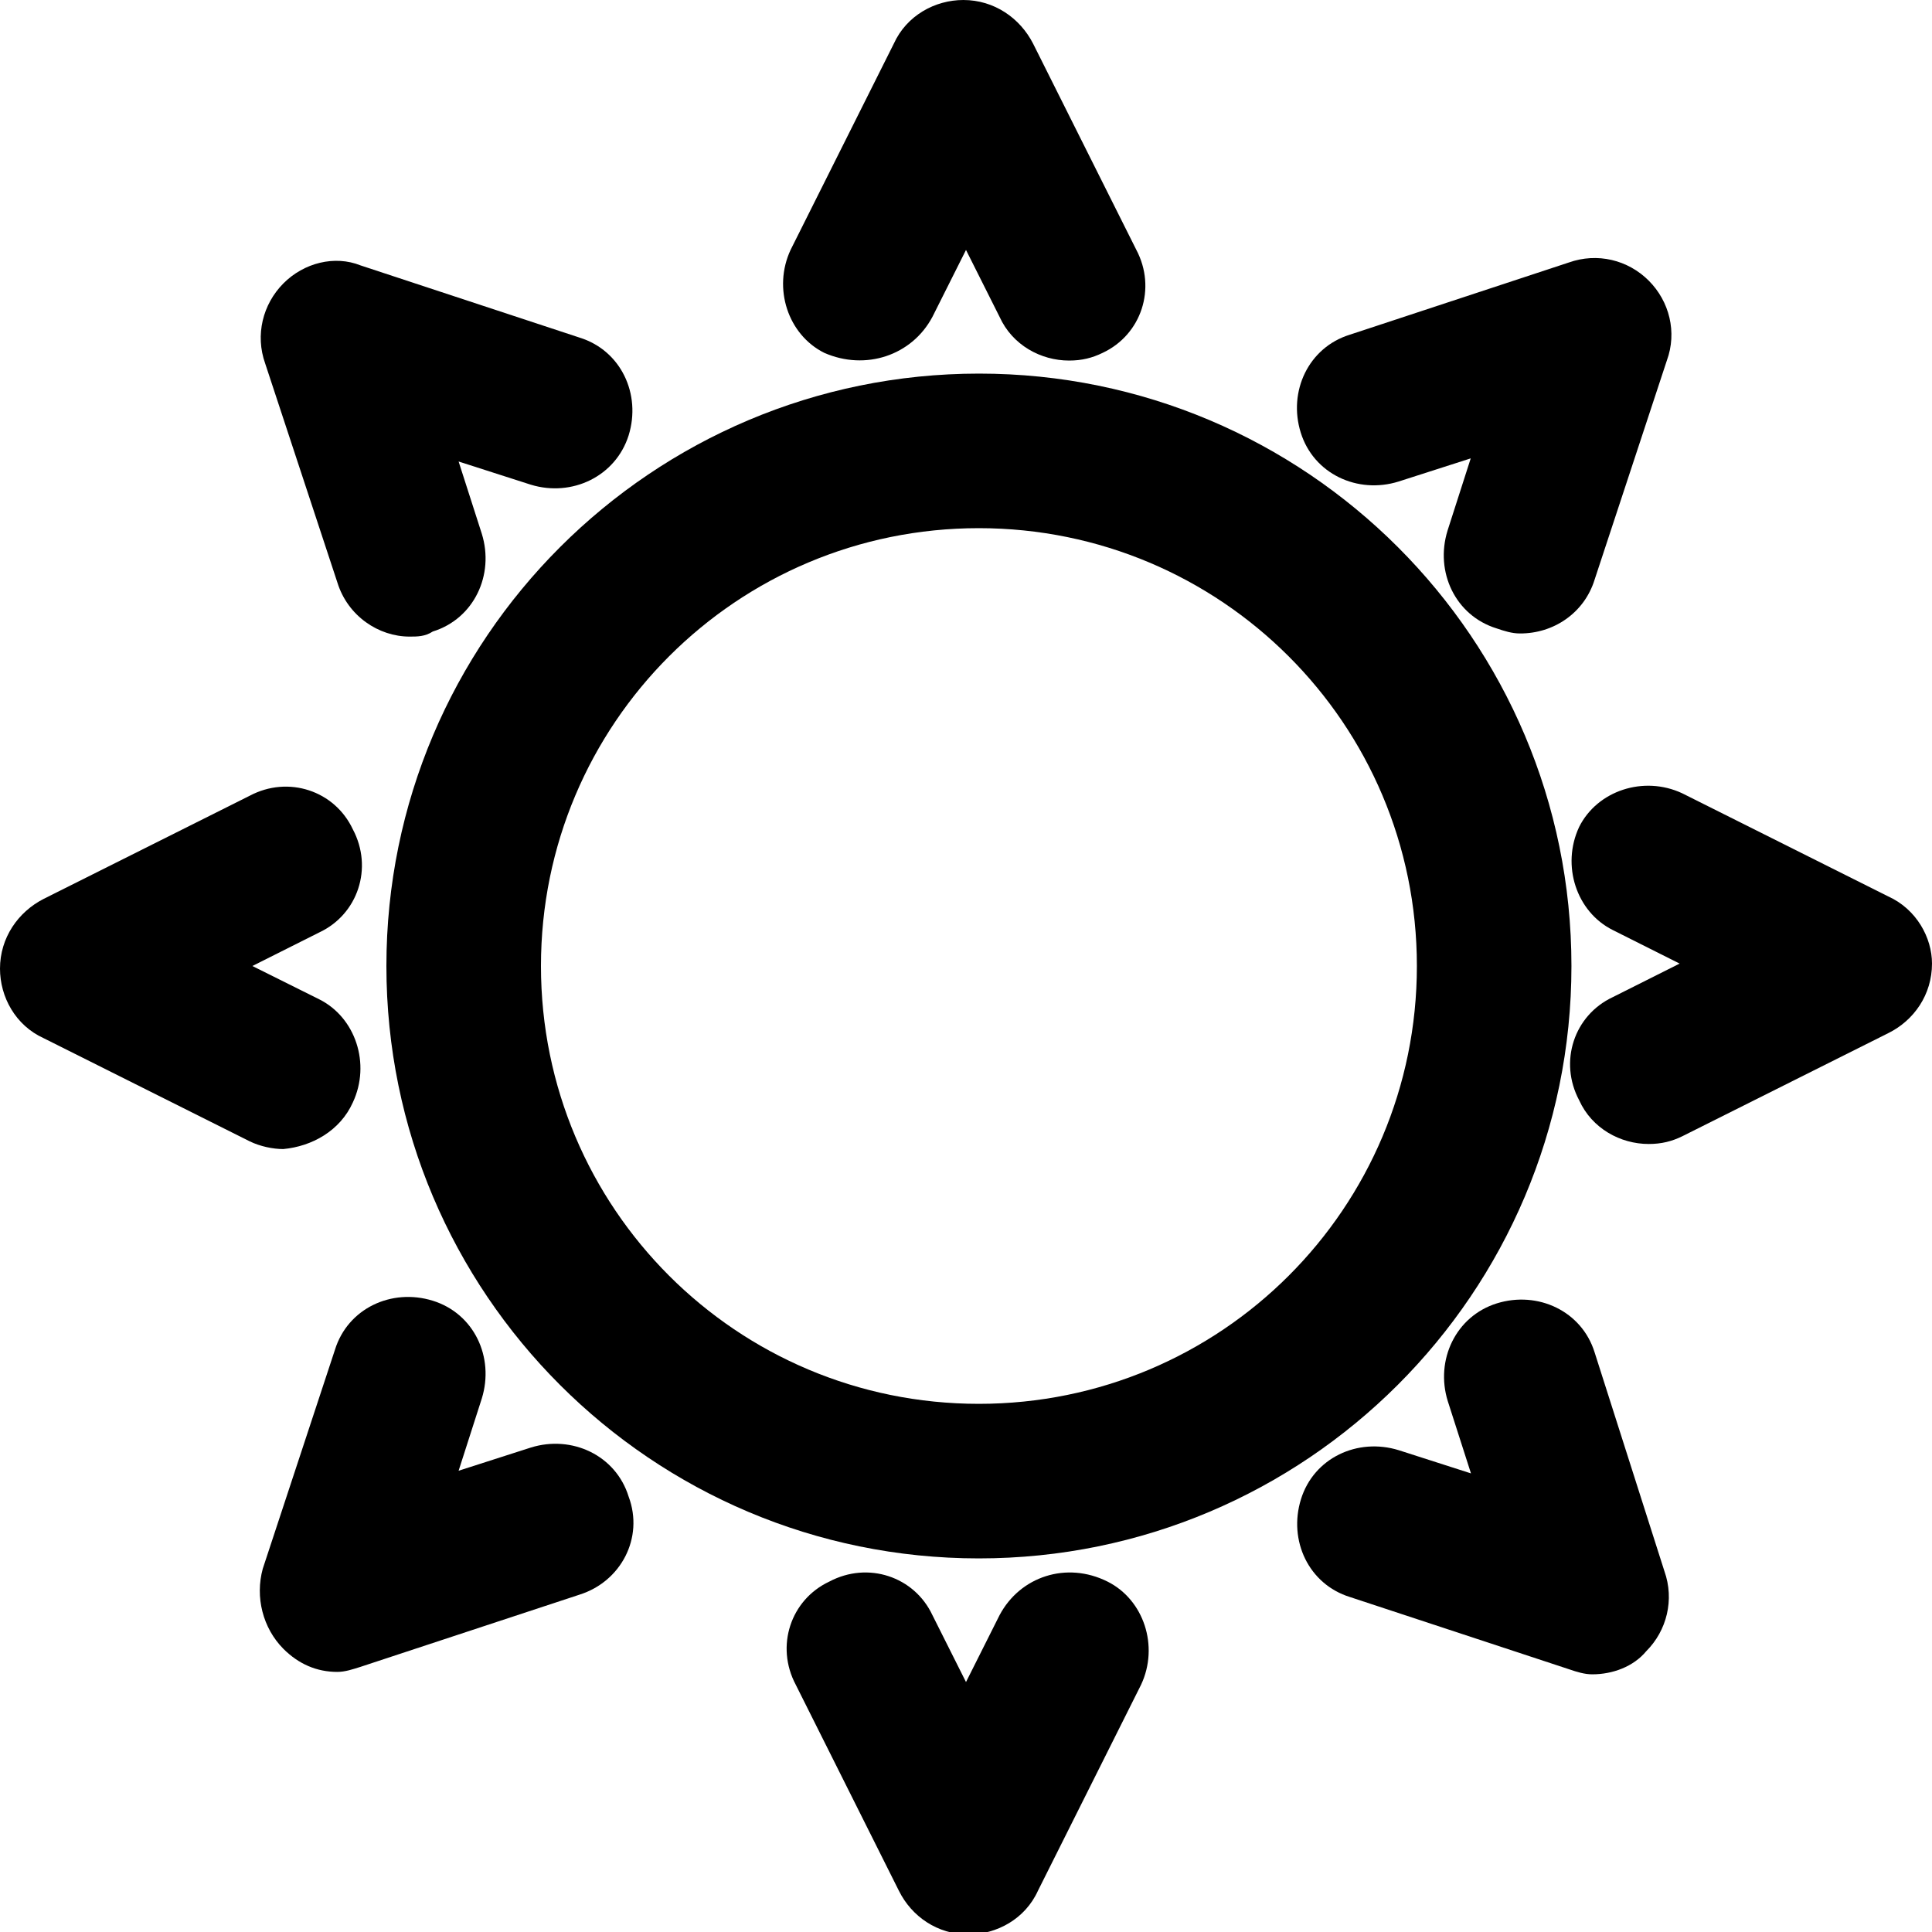 <?xml version="1.0" ?><svg enable-background="new 0 0 800 800" id="Layer_1" version="1.1" viewBox="0 0 800 800" xml:space="preserve" xmlns="http://www.w3.org/2000/svg" xmlns:xlink="http://www.w3.org/1999/xlink"><g><path d="M650.7,400c0-135.5-109.9-245.3-245.3-245.3S160,264.5,160,400s109.9,245.3,245.3,245.3S650.7,535.5,650.7,400z    M405.3,581.3C305.1,581.3,224,500.3,224,400s81.1-181.3,181.3-181.3S586.7,299.7,586.7,400S505.6,581.3,405.3,581.3z"/><path d="M386.1,131.2l13.9-27.7l13.9,27.7c5.3,11.7,17.1,18.1,28.8,18.1c5.3,0,9.6-1.1,13.9-3.2c16-7.5,22.4-26.7,13.9-42.7   l-42.7-85.3C422.4,7.5,411.7,0,398.9,0c-11.7,0-23.5,6.4-28.8,18.1l-42.7,85.3c-7.5,16-1.1,35.2,13.9,42.7   C358.4,153.6,377.6,147.2,386.1,131.2z"/><path d="M413.9,668.8L400,696.5l-13.9-27.7c-7.5-16-26.7-22.4-42.7-13.9c-16,7.5-22.4,26.7-13.9,42.7l42.7,85.3   c5.3,10.7,16,18.1,28.8,18.1c11.7,0,23.5-6.4,28.8-18.1l42.7-85.3c7.5-16,1.1-35.2-13.9-42.7C441.6,646.4,422.4,652.8,413.9,668.8z   "/><path d="M146.1,456.5c7.5-16,1.1-35.2-13.9-42.7L104.5,400l27.7-13.9c16-7.5,22.4-26.7,13.9-42.7c-7.5-16-26.7-22.4-42.7-13.9   l-85.3,42.7C7.5,377.6,0,388.3,0,401.1c0,11.7,6.4,23.5,18.1,28.8l85.3,42.7c4.3,2.1,9.6,3.2,13.9,3.2   C129.1,474.7,140.8,468.3,146.1,456.5z"/><path d="M781.9,371.2l-85.3-42.7c-16-7.5-35.2-1.1-42.7,13.9c-7.5,16-1.1,35.2,13.9,42.7l27.7,13.9l-27.7,13.9   c-16,7.5-22.4,26.7-13.9,42.7c5.3,11.7,17.1,18.1,28.8,18.1c5.3,0,9.6-1.1,13.9-3.2l85.3-42.7c10.7-5.3,18.1-16,18.1-28.8   C800,388.3,793.6,376.5,781.9,371.2z"/><path d="M260.3,180.3c5.3-17.1-3.2-35.2-20.3-40.5l-90.7-29.9c-10.7-4.3-23.5-1.1-32,7.5s-11.7,21.3-7.5,33.1l29.9,90.7   c4.3,13.9,17.1,22.4,29.9,22.4c3.2,0,6.4,0,9.6-2.1c17.1-5.3,25.6-23.5,20.3-40.5l-9.6-29.9l29.9,9.6   C236.8,205.9,254.9,197.3,260.3,180.3z"/><path d="M660.3,560c-5.3-17.1-23.5-25.6-40.5-20.3s-25.6,23.5-20.3,40.5l9.6,29.9l-29.9-9.6c-17.1-5.3-35.2,3.2-40.5,20.3   c-5.3,17.1,3.2,35.2,20.3,40.5l90.7,29.9c3.2,1.1,6.4,2.1,9.6,2.1c8.5,0,17.1-3.2,22.4-9.6c8.5-8.5,11.7-21.3,7.5-33.1L660.3,560z"/><path d="M260.3,619.7c-5.3-17.1-23.5-25.6-40.5-20.3l-29.9,9.6l9.6-29.9c5.3-17.1-3.2-35.2-20.3-40.5s-35.2,3.2-40.5,20.3   l-29.9,90.7c-3.2,11.7,0,24.5,8.5,33.1c6.4,6.4,13.9,9.6,22.4,9.6c3.2,0,6.4-1.1,9.6-2.1l90.7-29.9   C257.1,654.9,266.7,636.8,260.3,619.7z"/><path d="M660.3,240l29.9-90.7c4.3-11.7,1.1-24.5-7.5-33.1s-21.3-11.7-33.1-7.5l-90.7,29.9c-17.1,5.3-25.6,23.5-20.3,40.5   c5.3,17.1,23.5,25.6,40.5,20.3l29.9-9.6l-9.6,29.9c-5.3,17.1,3.2,35.2,20.3,40.5c3.2,1.1,6.4,2.1,9.6,2.1   C643.2,262.4,656,253.9,660.3,240z"/></g></svg>